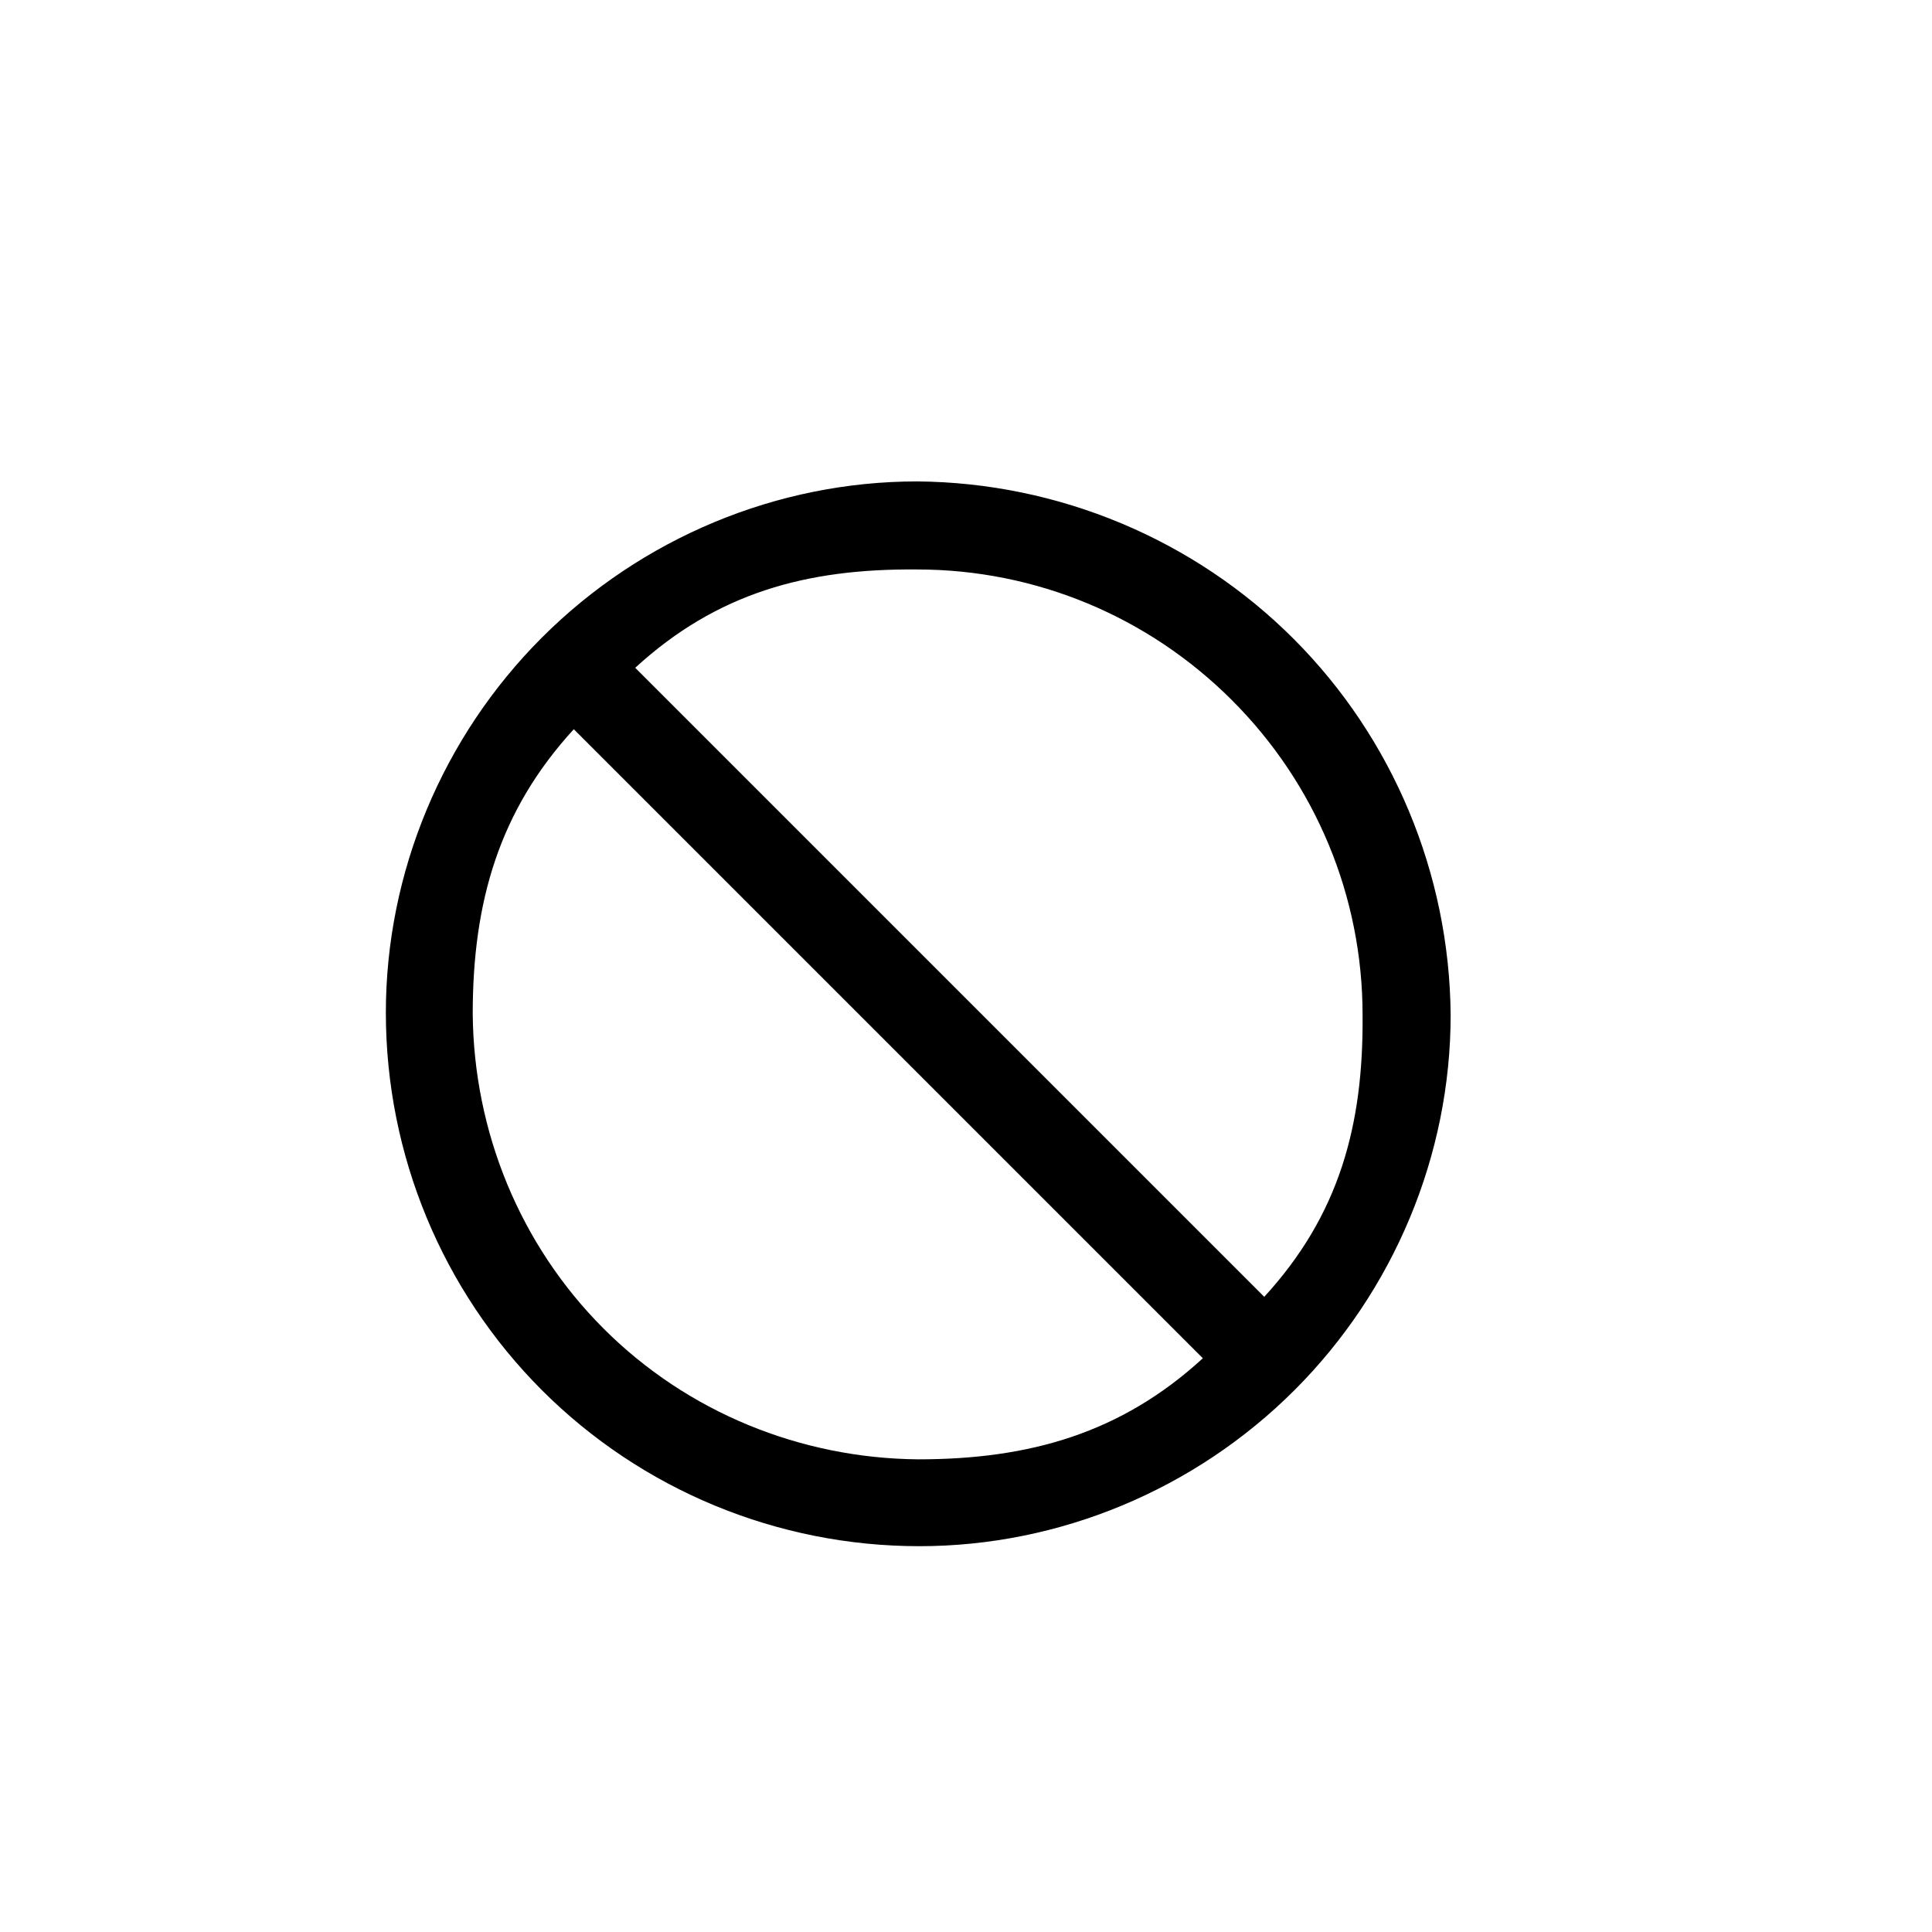 <?xml version="1.0" encoding="UTF-8" standalone="no"?>
<svg
   xmlns:dc="http://purl.org/dc/elements/1.1/"
   xmlns:cc="http://creativecommons.org/ns#"
   xmlns:rdf="http://www.w3.org/1999/02/22-rdf-syntax-ns#"
   xmlns:svg="http://www.w3.org/2000/svg"
   xmlns="http://www.w3.org/2000/svg"
   version="1.0"
   width="128"
   height="128"
   id="svg2">
  <defs
     id="defs4" />
  <path
     id="path3629"
     d="m 35.906,42.237 c -6.589,6.589 -10.342,15.571 -10.342,24.855 5e-5,9.434 3.753,18.425 10.342,25.014 6.589,6.589 15.571,10.333 25.006,10.333 9.285,2e-5 18.266,-3.753 24.855,-10.342 C 92.356,85.509 96.109,76.527 96.109,67.242 96.034,57.883 92.286,48.905 85.696,42.316 79.107,35.727 70.121,31.97 60.762,31.895 c -9.284,6e-6 -18.266,3.753 -24.855,10.342 z m 2.11,6.075 41.676,41.676 c -5.404,4.955 -11.456,6.697 -18.86,6.697 -7.785,-0.068 -15.292,-3.111 -20.842,-8.662 -5.551,-5.551 -8.603,-13.067 -8.671,-20.851 -7e-6,-7.404 1.742,-13.456 6.697,-18.86 z m 4.069,-4.069 c 5.405,-4.956 11.34,-6.581 18.676,-6.514 7.853,-5.8e-5 15.309,3.111 20.86,8.662 5.551,5.551 8.653,12.999 8.653,20.851 0.067,7.337 -1.558,13.272 -6.514,18.676 z" />
</svg>
